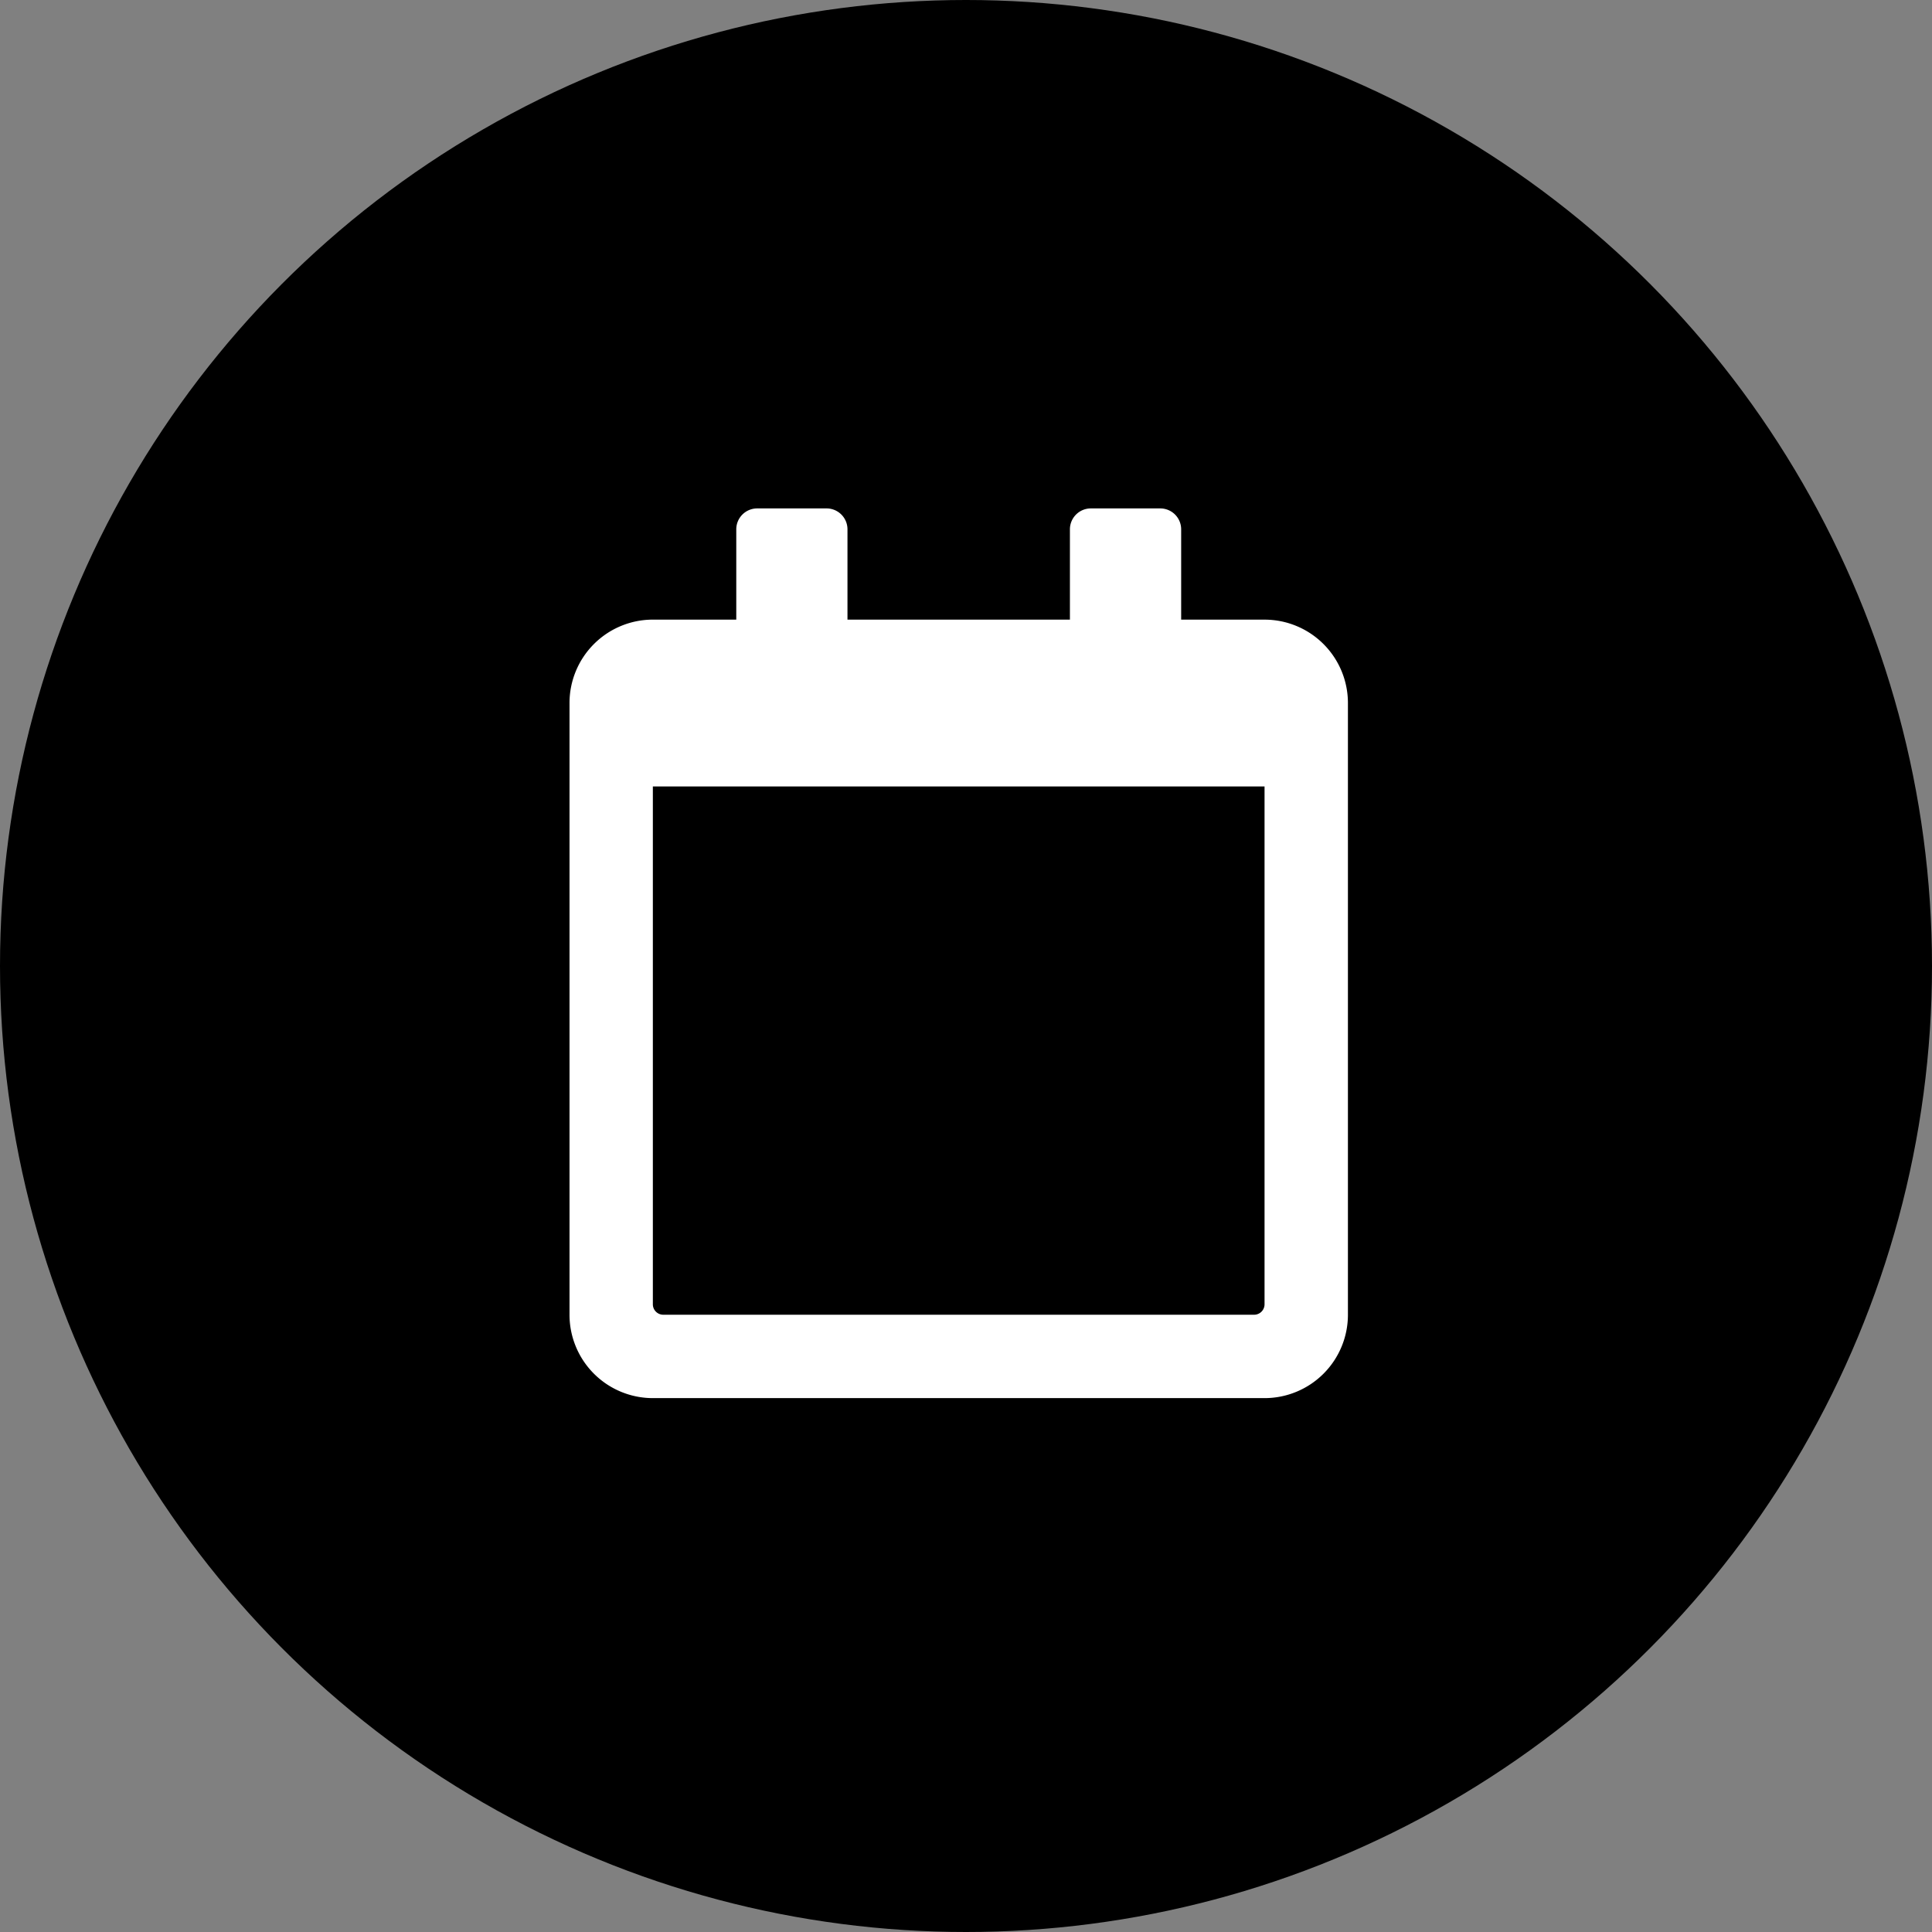 <svg xmlns="http://www.w3.org/2000/svg" viewBox="0 0 95 95">
  <rect x="0" y="0" width="95" height="95" fill="#808080" stroke="none"/>
  <g id="icon_today" transform="translate(-1390 -977)">
    <circle id="Ellipse_221" data-name="Ellipse 221" cx="47.5" cy="47.5" r="47.5" transform="translate(1390 977)" fill="currentColor"/>
    <path id="Path_2102" data-name="Path 2102" d="M10.117-42.656h-4.1V-47.1A1.028,1.028,0,0,0,4.99-48.125H1.572A1.028,1.028,0,0,0,.547-47.1v4.443H-10.391V-47.1a1.028,1.028,0,0,0-1.025-1.025h-3.418A1.028,1.028,0,0,0-15.859-47.1v4.443h-4.1a4.1,4.1,0,0,0-4.1,4.1V-8.477a4.1,4.1,0,0,0,4.1,4.1H10.117a4.1,4.1,0,0,0,4.1-4.1V-38.555A4.1,4.1,0,0,0,10.117-42.656ZM9.6-8.477H-19.448a.514.514,0,0,1-.513-.513V-34.453H10.117V-8.989A.514.514,0,0,1,9.6-8.477Z" transform="translate(1442.063 1050.125)" fill="#fff"/>
    <rect id="Rectangle_1634" data-name="Rectangle 1634" width="57" height="57" transform="translate(1409 996)" fill="none"/>
  </g>
</svg>
